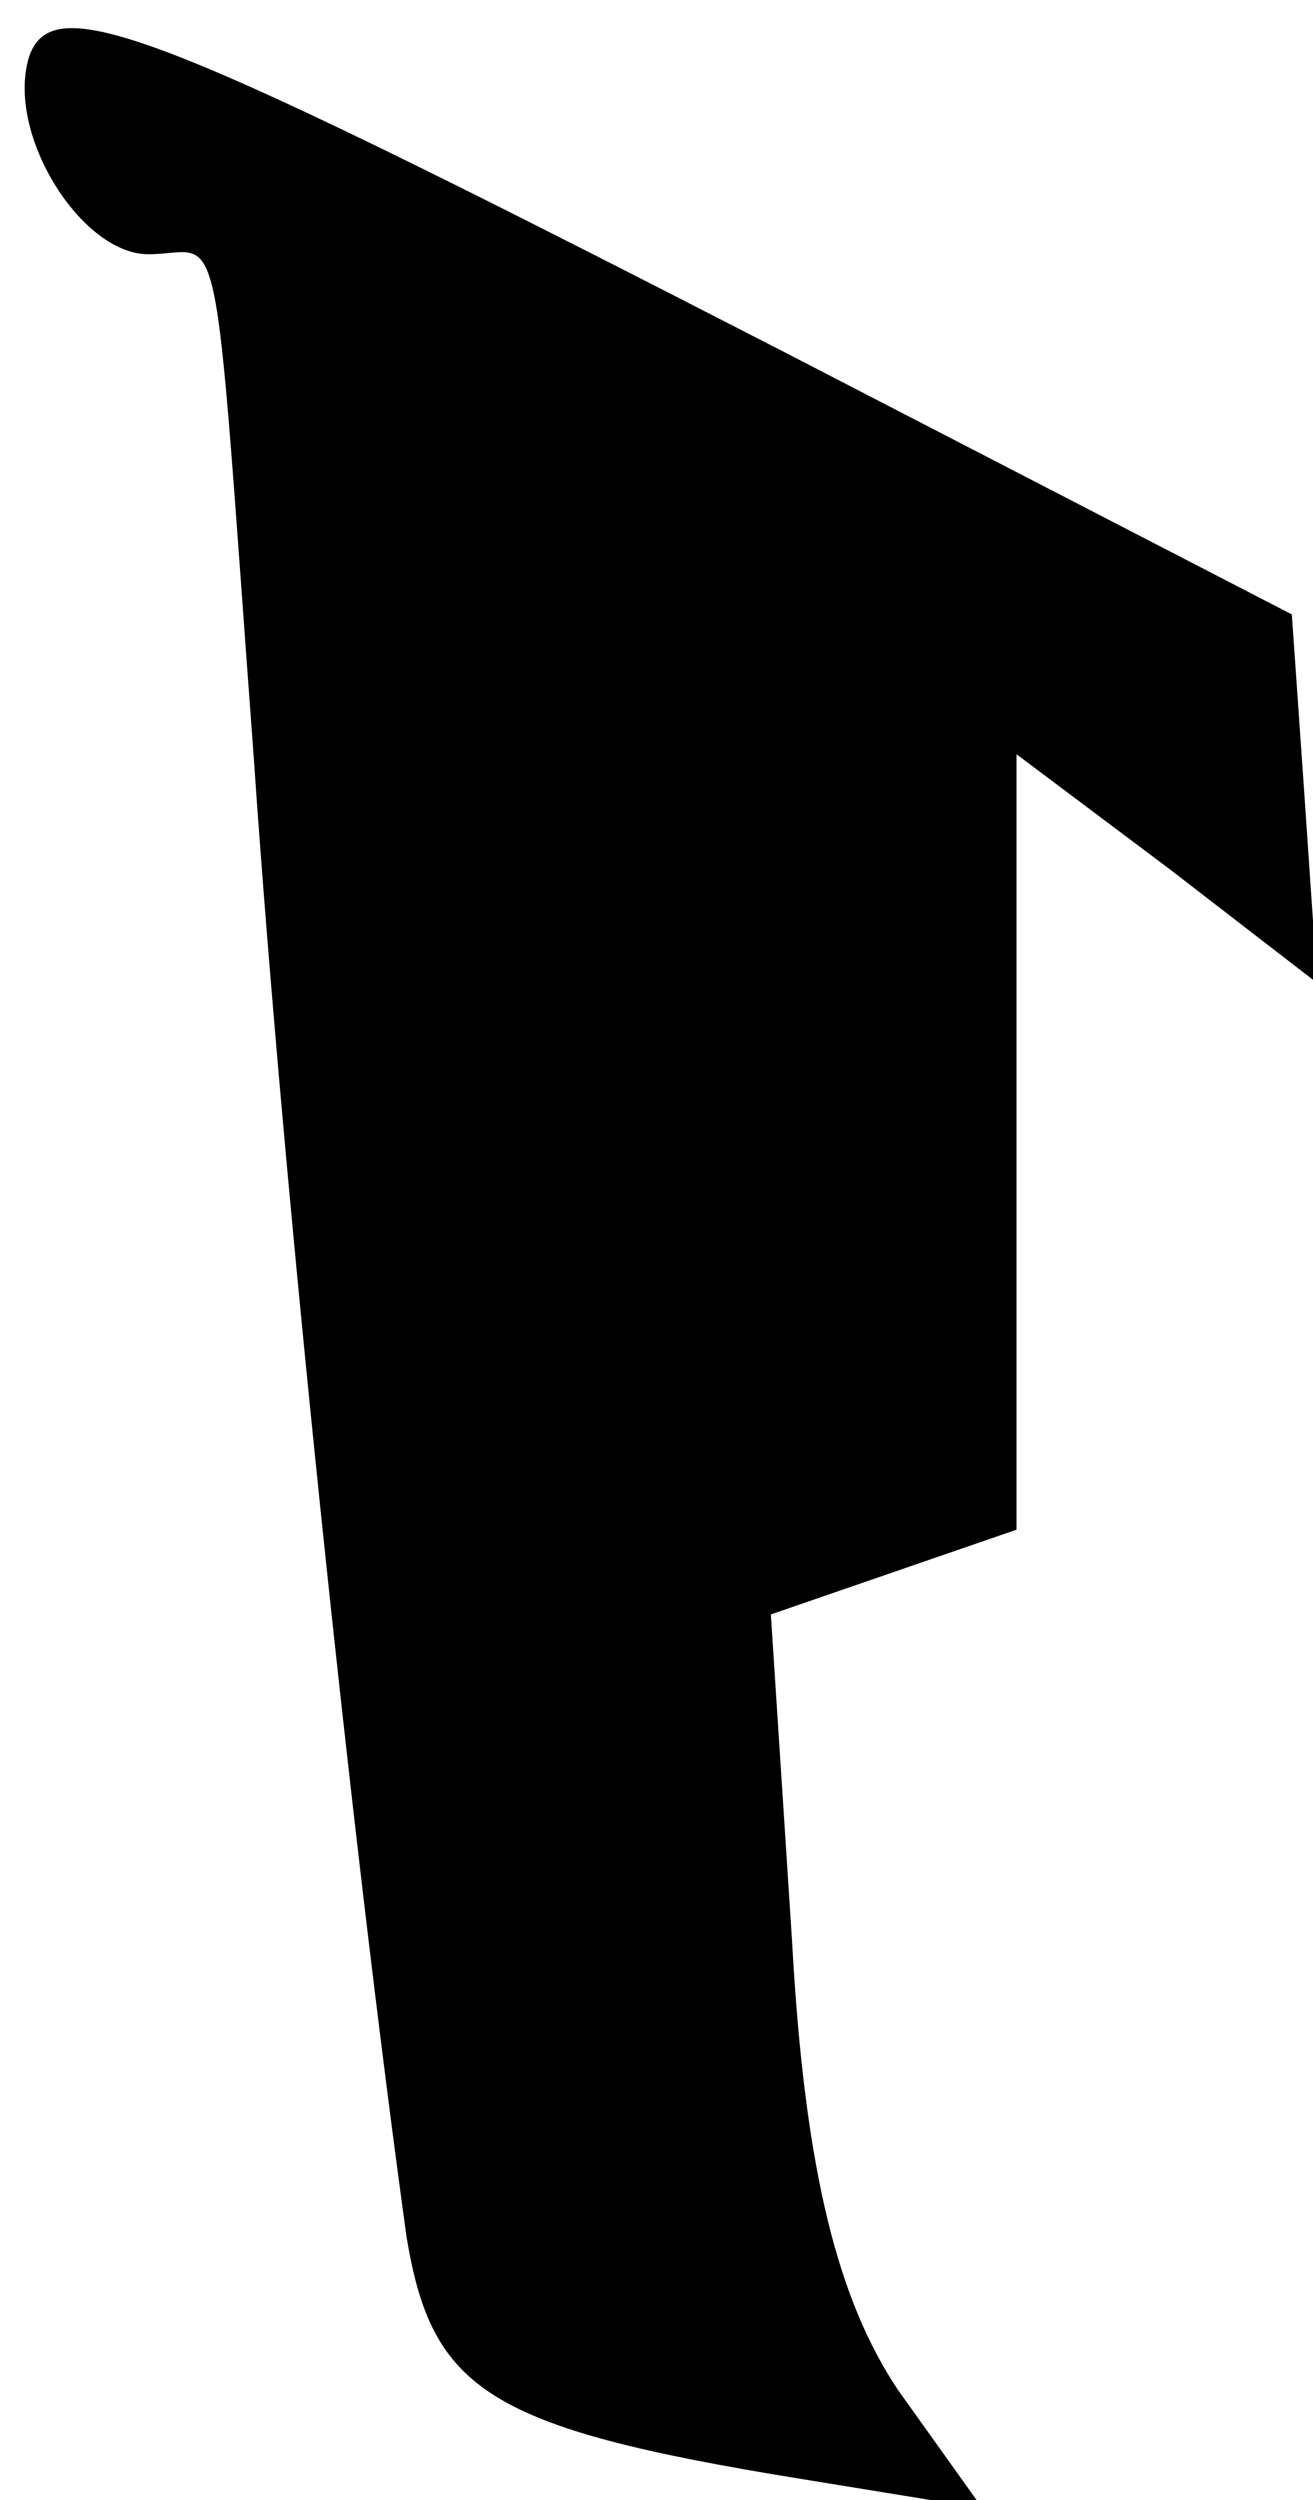 <?xml version="1.0" standalone="no"?>
<!DOCTYPE svg PUBLIC "-//W3C//DTD SVG 20010904//EN"
 "http://www.w3.org/TR/2001/REC-SVG-20010904/DTD/svg10.dtd">
<svg version="1.0" xmlns="http://www.w3.org/2000/svg"
 width="31pt" height="59pt" viewBox="0 0 31 59"
 preserveAspectRatio="xMidYMid meet">
<g transform="translate(0,59) scale(0.1,-0.1)"
fill="#000000" stroke="none">
<path fill="#000000" stroke="none" d="M7 577 c-6 -18 12 -47 28 -47 18 0 15
15 25 -120 7 -102 23 -254 36 -348 6 -36 19 -45 93 -57 l43 -7 -20 28 c-14 21
-22 51 -25 106 l-5 77 29 10 29 10 0 92 0 91 36 -27 35 -27 -3 44 -3 43 -120
62 c-146 75 -172 86 -178 70z"/>
</g>
</svg>
